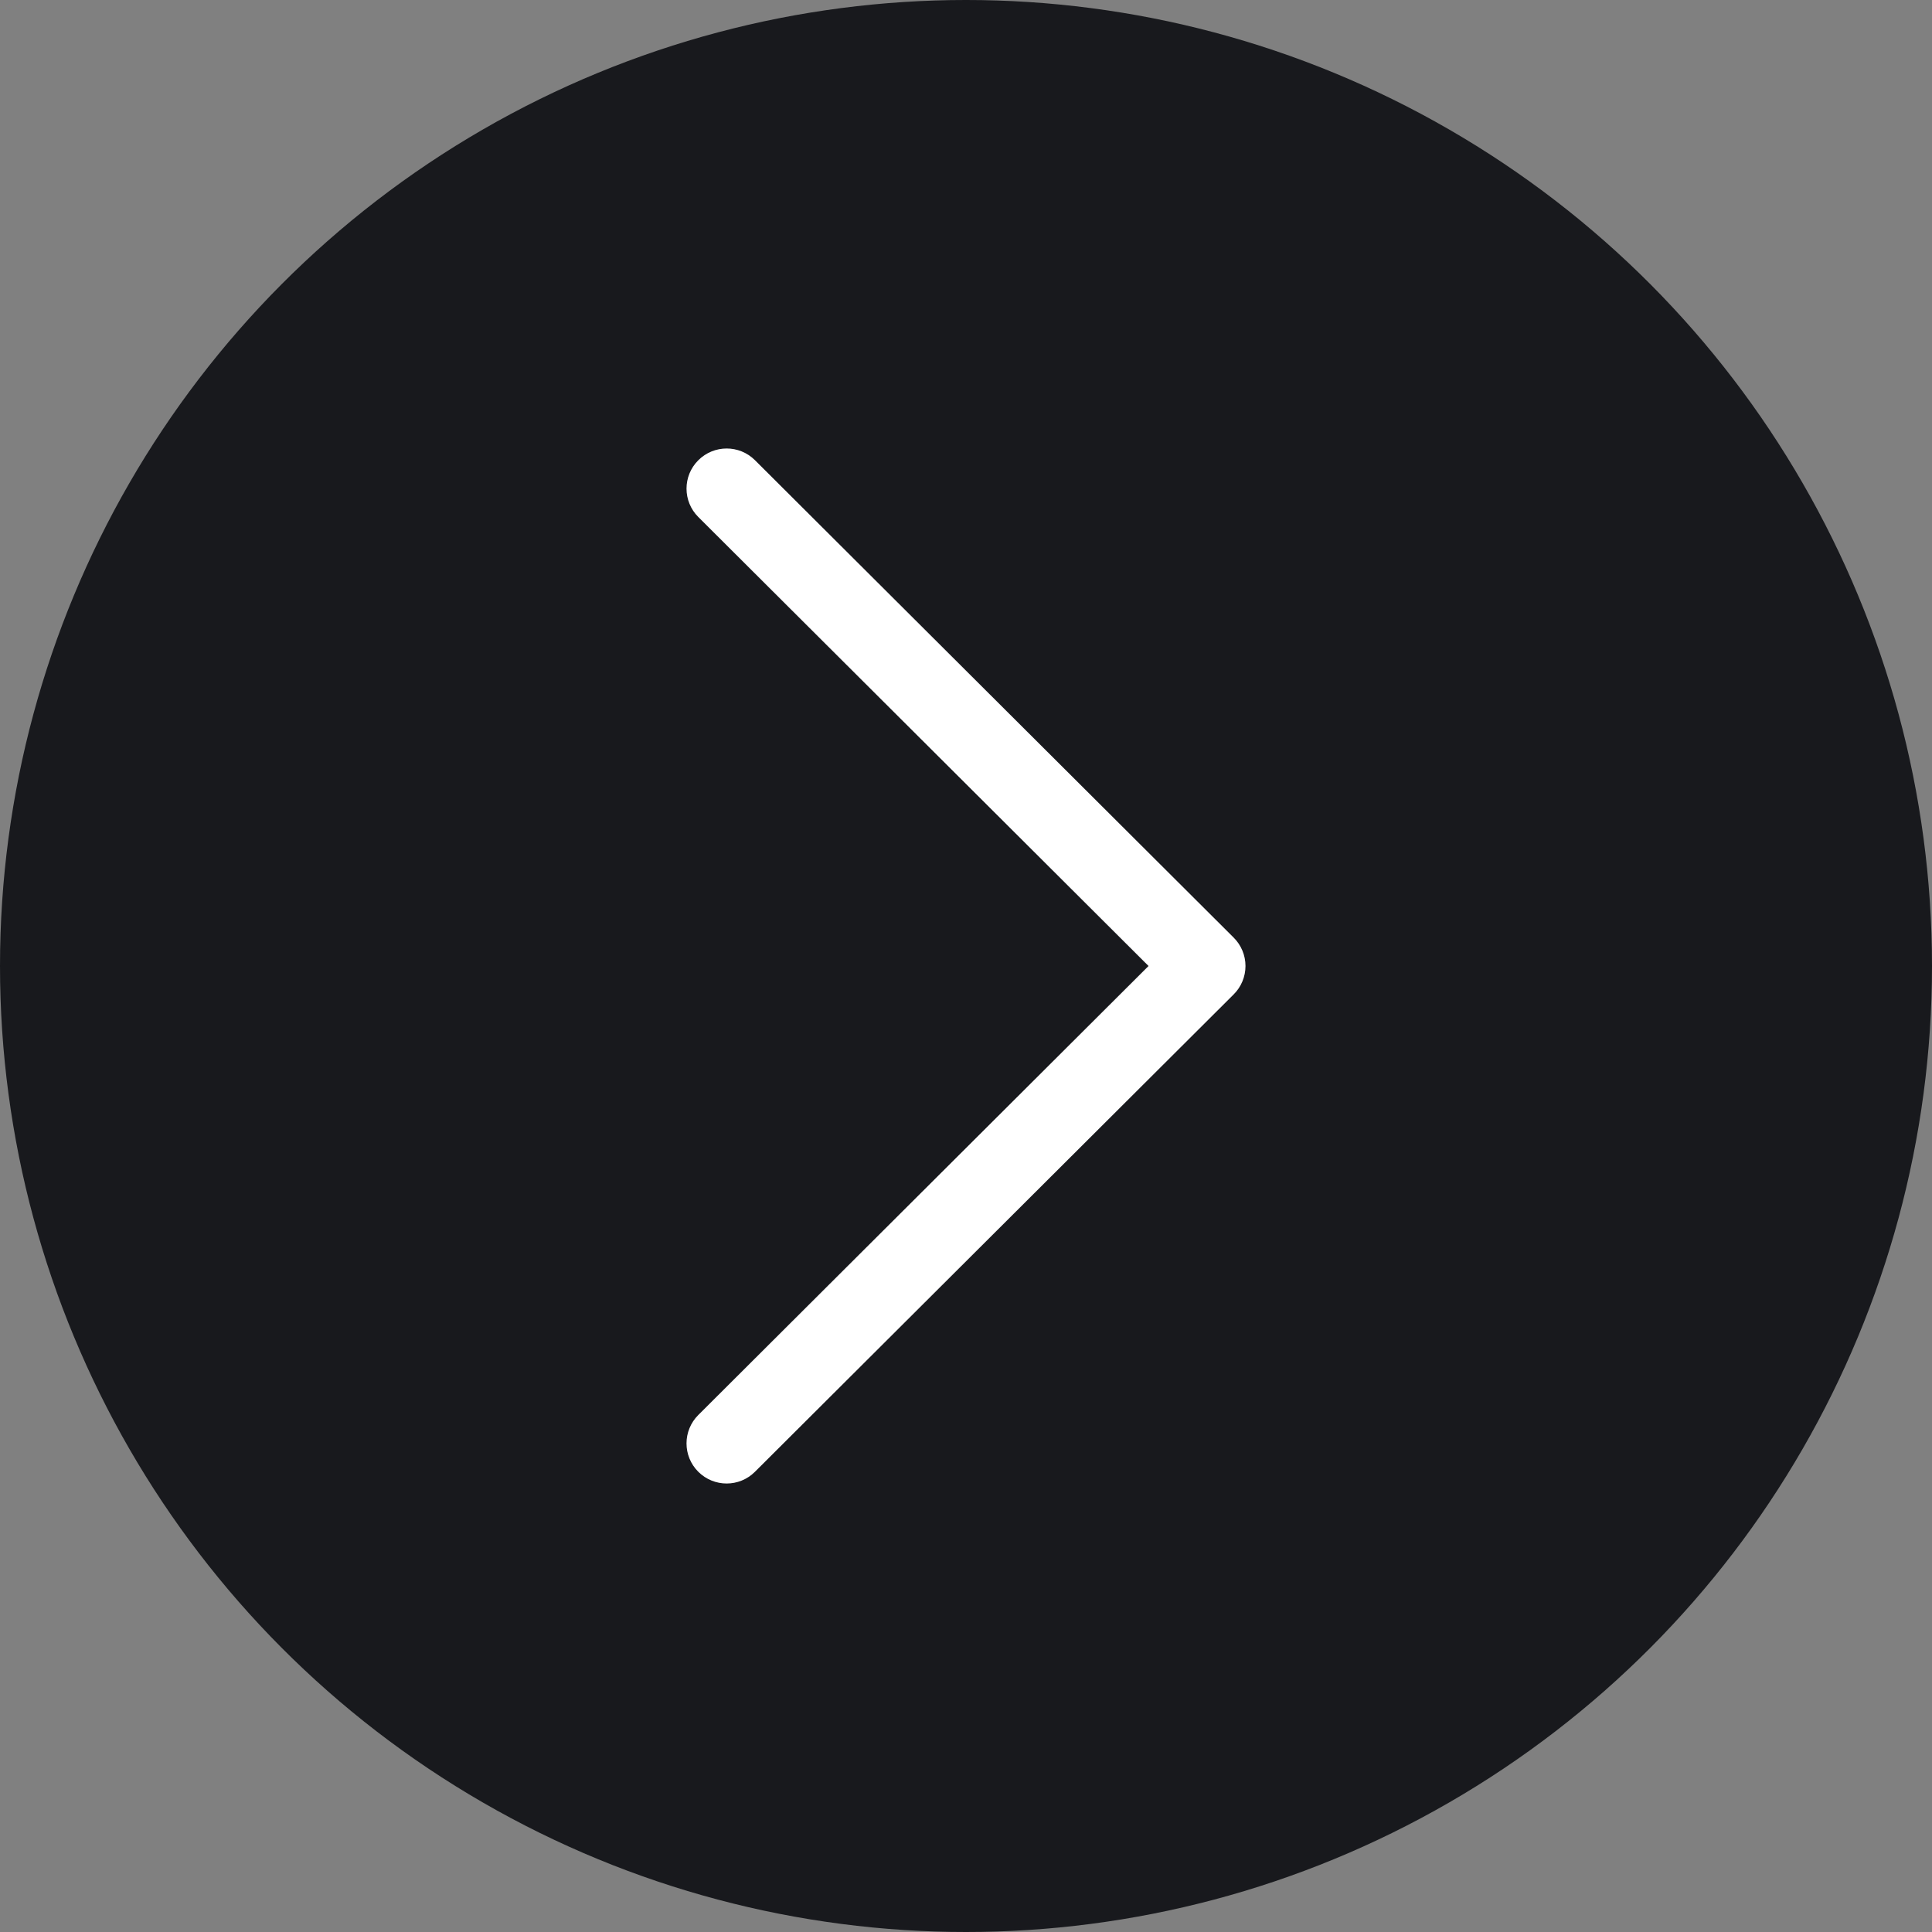 <svg width="56" height="56" viewBox="0 0 56 56" fill="none" xmlns="http://www.w3.org/2000/svg">
<rect x="0" y="0" width="56" height="56" fill="#808080" stroke="none"/>
<circle cx="28" cy="28" r="28" fill="#18191D"/>
<path d="M35.759 27.177L21.883 13.339C21.429 12.886 20.693 12.887 20.239 13.342C19.785 13.796 19.786 14.533 20.241 14.986L33.291 28L20.241 41.014C19.786 41.467 19.785 42.203 20.238 42.658C20.466 42.886 20.764 43 21.062 43C21.359 43 21.656 42.887 21.883 42.66L35.759 28.823C35.978 28.605 36.101 28.309 36.101 28C36.101 27.691 35.978 27.395 35.759 27.177Z" fill="white"/>
</svg>
